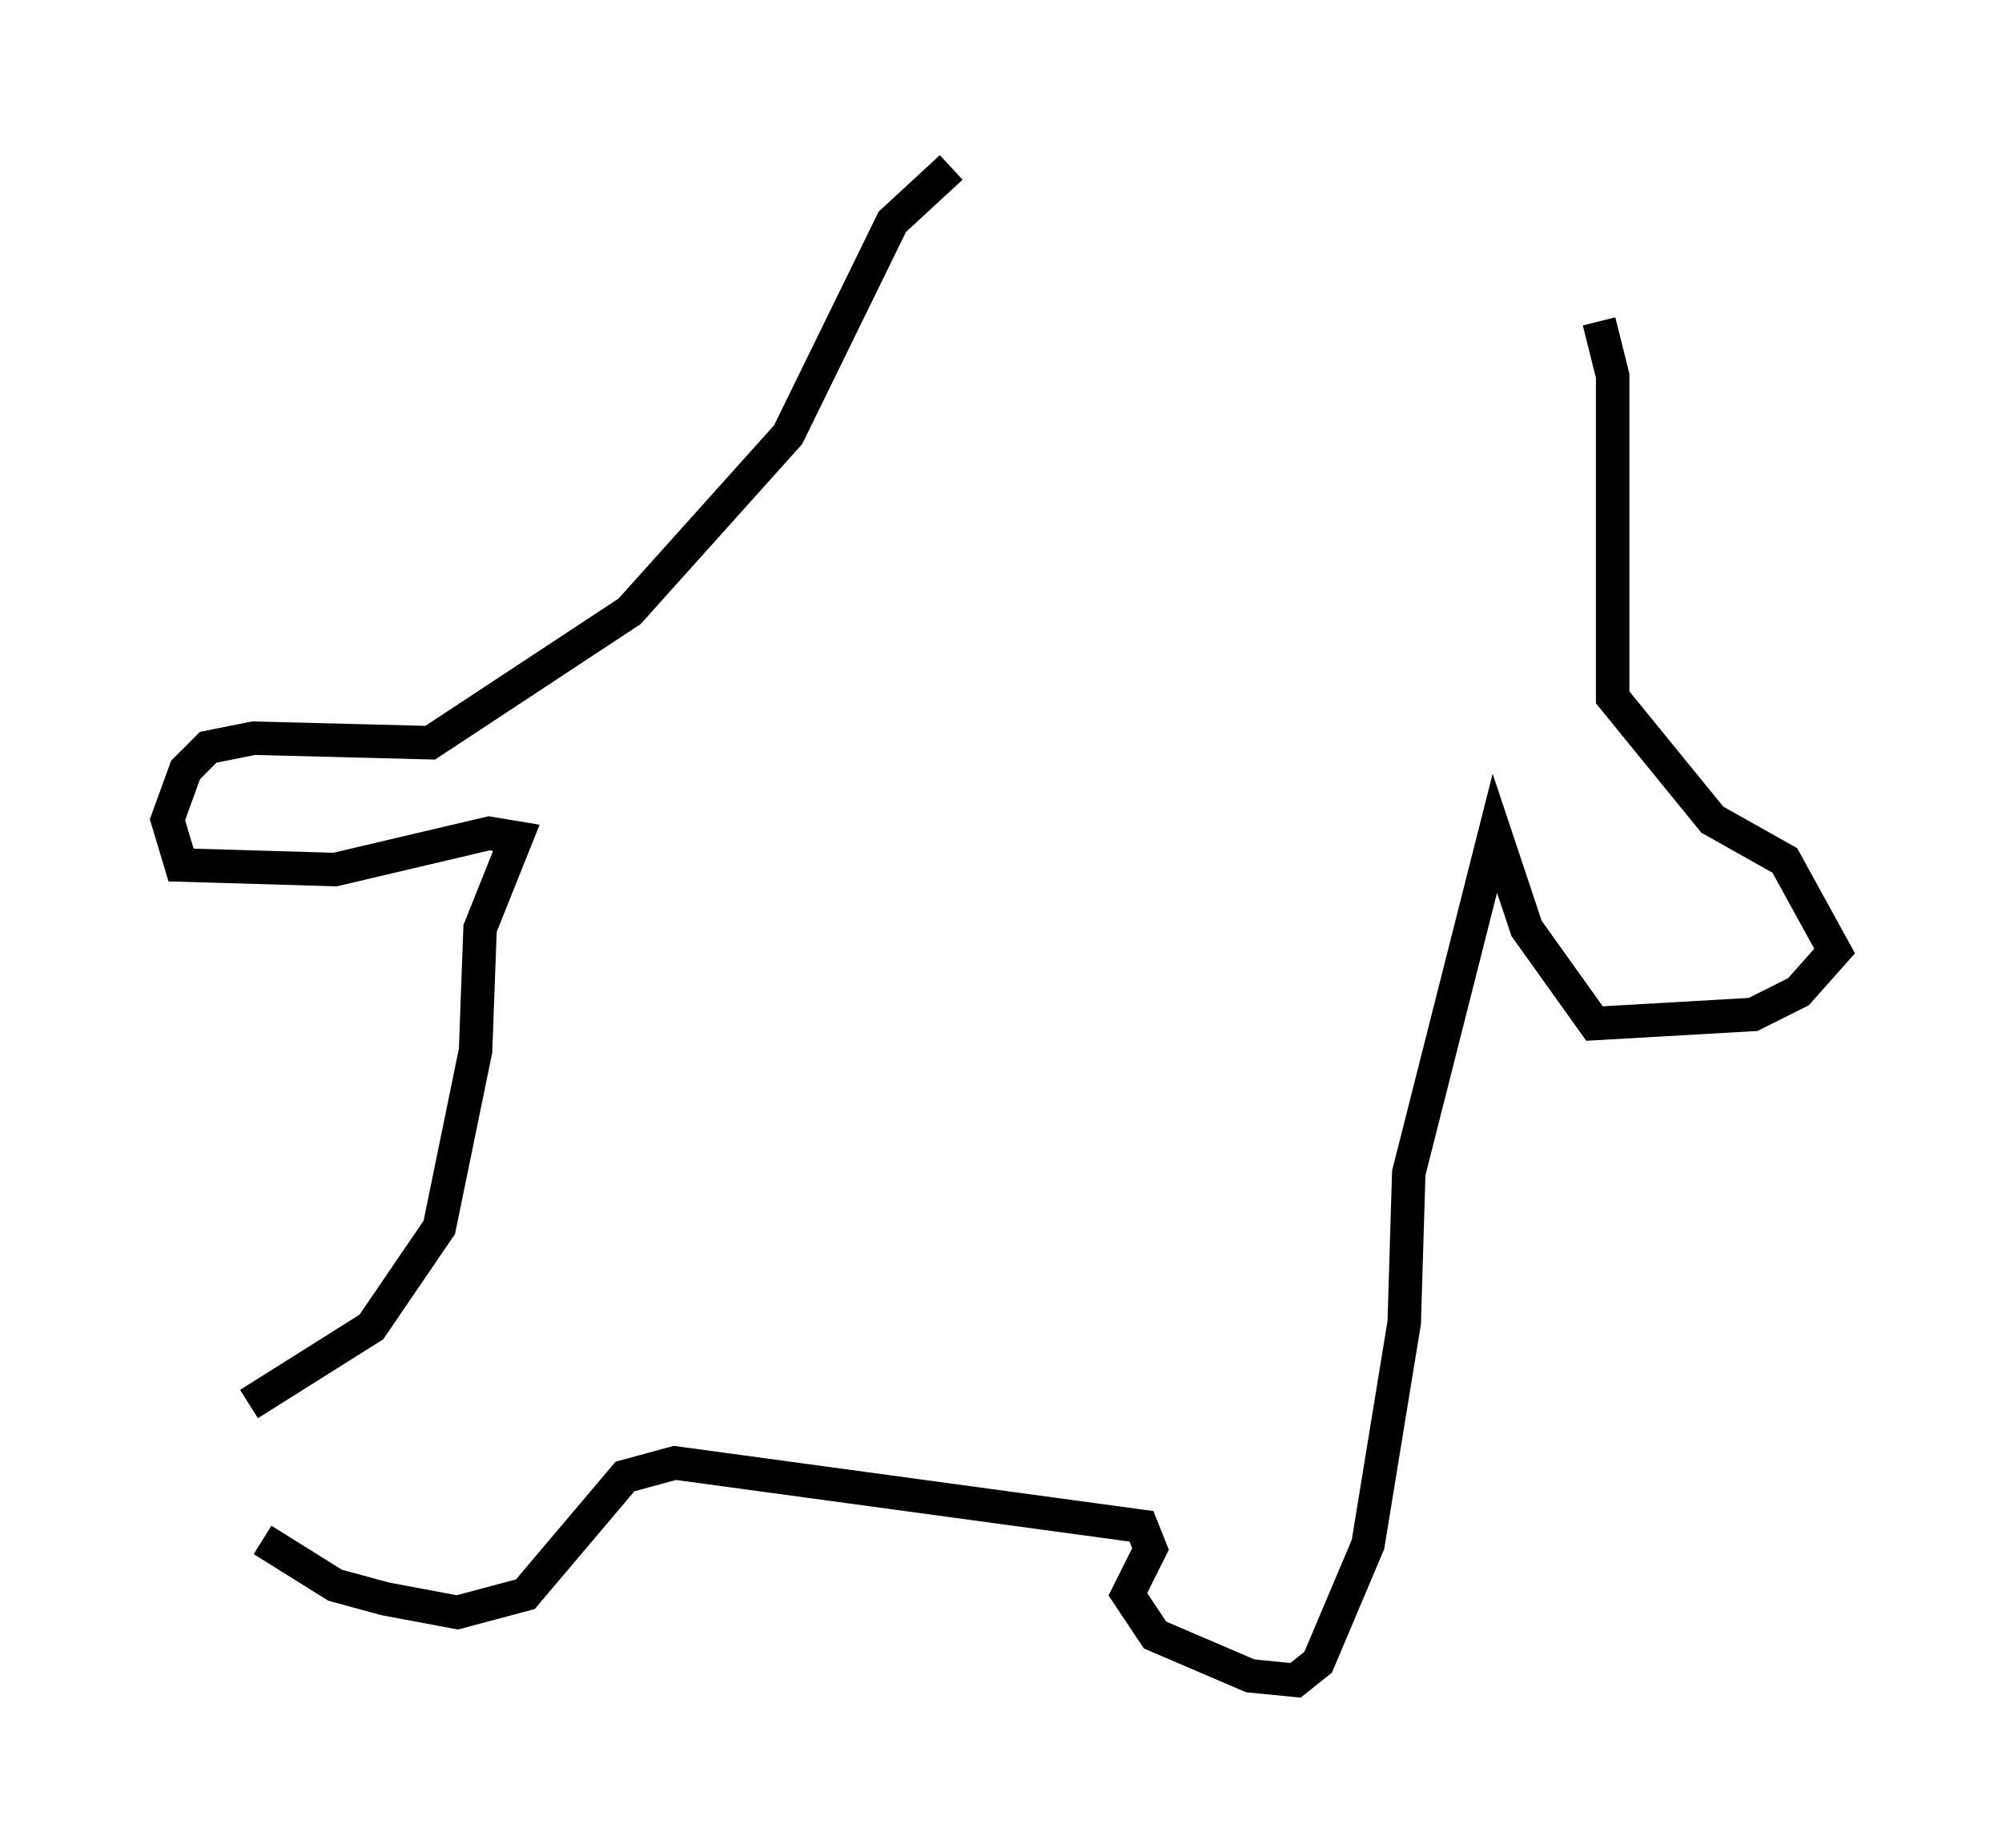 <?xml version="1.0" encoding="utf-8" ?>
<svg baseProfile="full" height="55.196" version="1.1" width="59.796" xmlns="http://www.w3.org/2000/svg" xmlns:ev="http://www.w3.org/2001/xml-events" xmlns:xlink="http://www.w3.org/1999/xlink"><defs /><rect fill="white" height="55.196" width="59.796" x="0" y="0" /><path d="M8.248, 41.941 m-0.406, 4.059 l2.165, 1.353 1.488, 0.406 l2.165, 0.406 2.03, -0.541 l2.977, -3.518 1.488, -0.406 l13.938, 1.894 0.271, 0.677 l-0.677, 1.353 0.812, 1.218 l2.842, 1.218 1.353, 0.135 l0.677, -0.541 1.488, -3.518 l1.083, -6.631 0.135, -4.465 l2.571, -10.149 0.947, 2.842 l2.03, 2.842 4.736, -0.271 l1.353, -0.677 1.083, -1.218 l-1.488, -2.706 -2.165, -1.218 l-2.977, -3.654 0.0, -9.607 l-0.406, -1.624 m-40.324, 32.341 l3.654, -2.3 2.03, -2.977 l1.083, -5.277 0.135, -3.654 l1.083, -2.706 -0.812, -0.135 l-4.601, 1.083 -4.601, -0.135 l-0.406, -1.353 0.541, -1.488 l0.677, -0.677 1.353, -0.271 l5.277, 0.135 5.954, -3.924 l4.736, -5.277 3.112, -6.36 l1.759, -1.624 " fill="none" stroke="black" stroke-width="1" /></svg>
